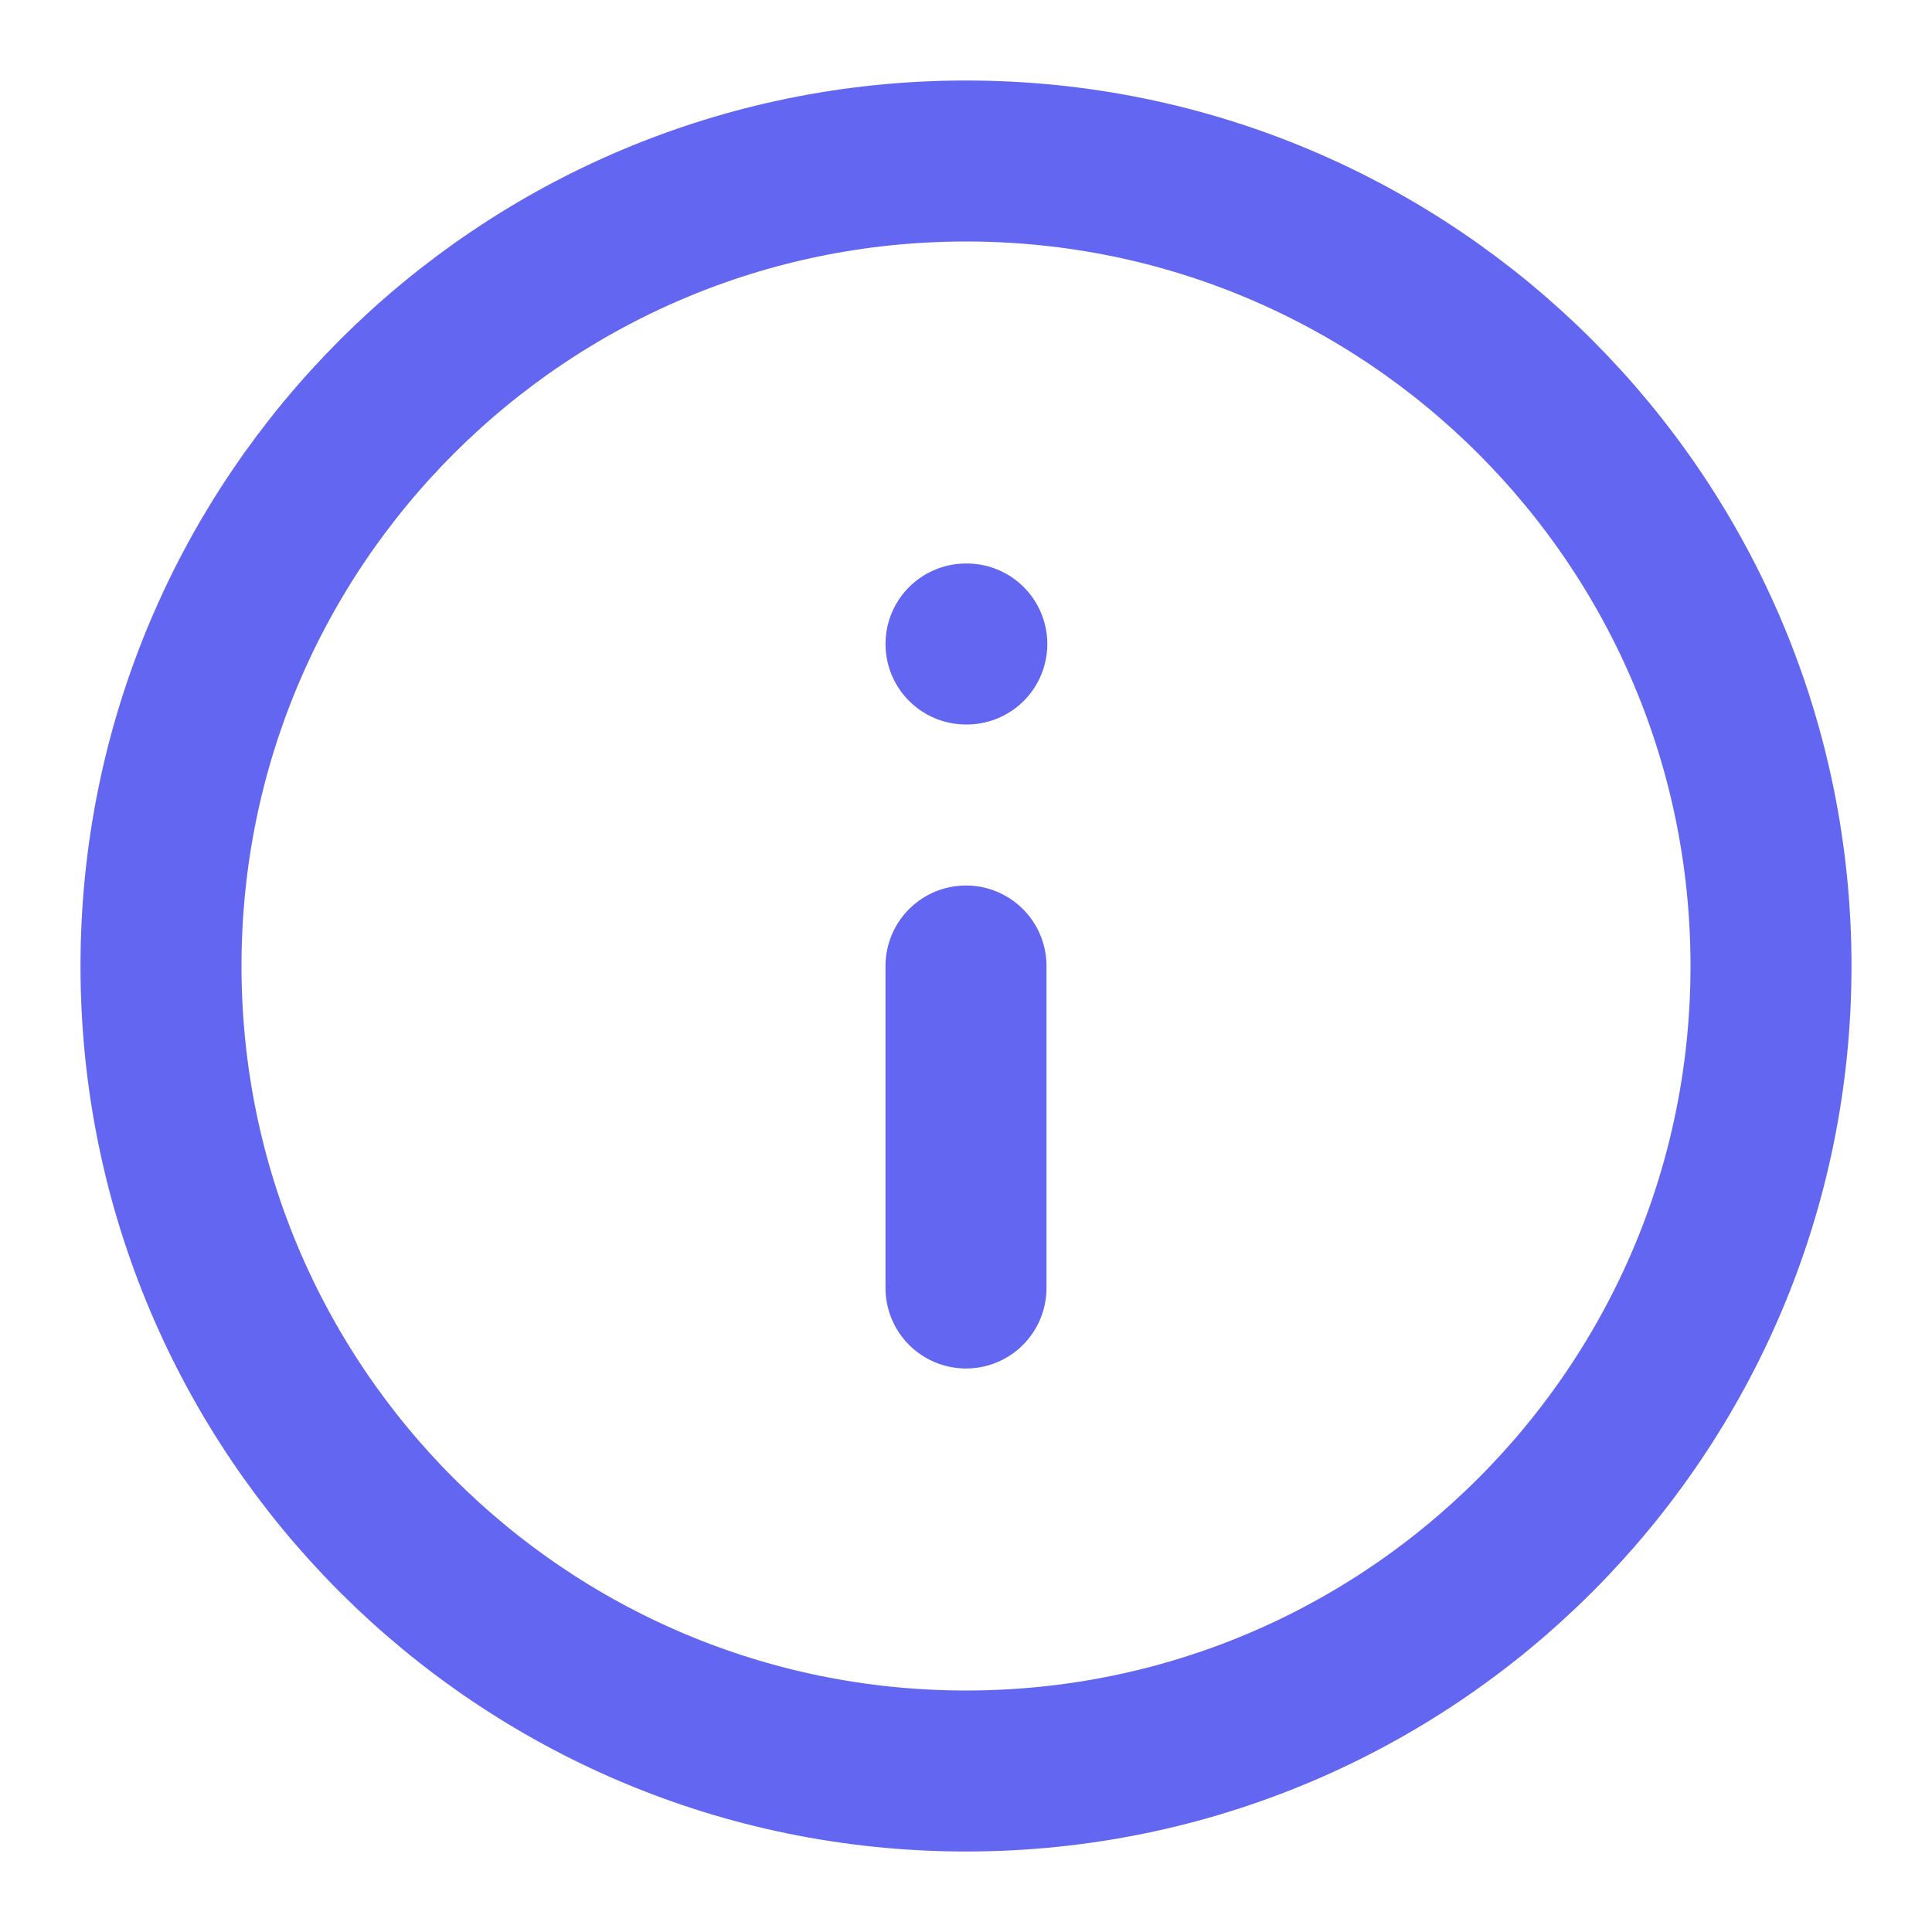 <svg width="12" height="12" viewBox="0 0 12 12" fill="none" xmlns="http://www.w3.org/2000/svg">
<g clip-path="url(#clip0_87_289)">
<path d="M6 11C8.761 11 11 8.761 11 6C11 3.239 8.761 1 6 1C3.239 1 1 3.239 1 6C1 8.761 3.239 11 6 11Z" stroke="#6366F1" stroke-linecap="round" stroke-linejoin="round"/>
<path d="M6 8V6" stroke="#6366F1" stroke-linecap="round" stroke-linejoin="round"/>
<path d="M6 4H6.005" stroke="#6366F1" stroke-linecap="round" stroke-linejoin="round"/>
</g>
<defs>
<clipPath id="clip0_87_289">
<path d="M0 0H12V12H0V0Z" fill="white"/>
</clipPath>
</defs>
</svg>
